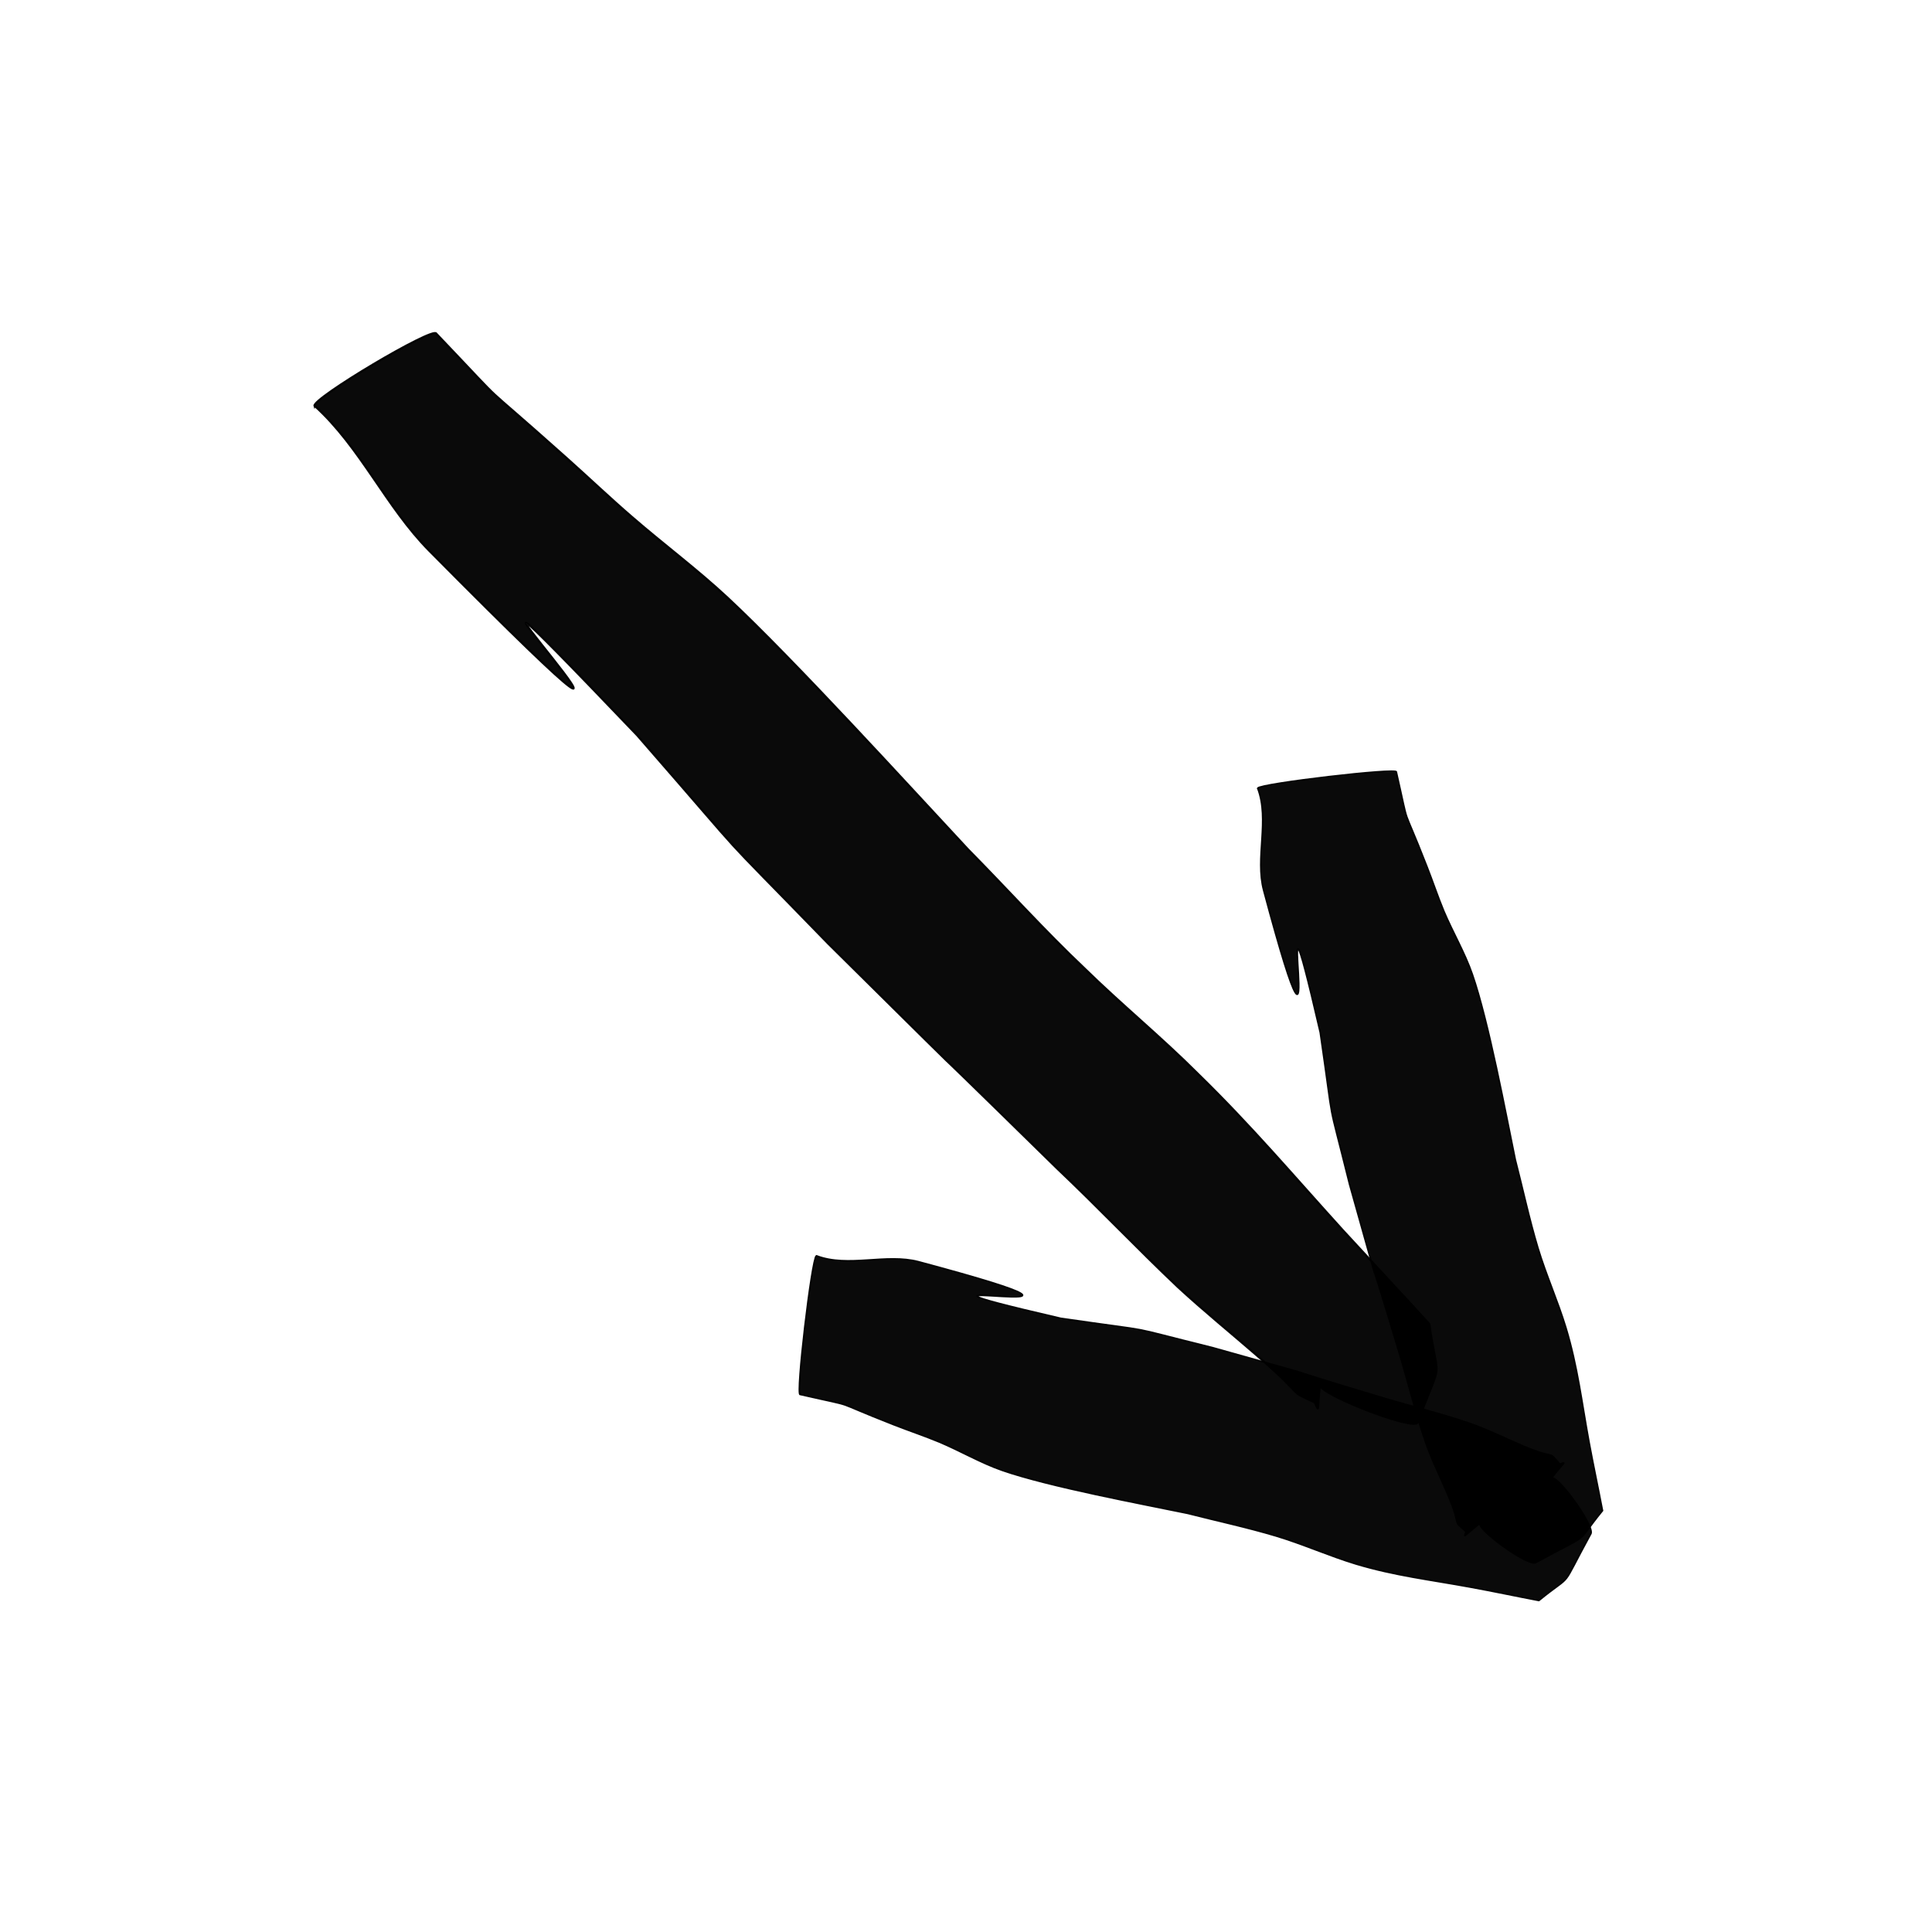 <?xml version="1.0" encoding="UTF-8" standalone="no"?>
<!-- Created with Inkscape (http://www.inkscape.org/) -->

<svg
   xmlns:dc="http://purl.org/dc/elements/1.1/"
   xmlns:cc="http://creativecommons.org/ns#"
   xmlns:rdf="http://www.w3.org/1999/02/22-rdf-syntax-ns#"
   xmlns:svg="http://www.w3.org/2000/svg"
   xmlns="http://www.w3.org/2000/svg"
   xmlns:sodipodi="http://sodipodi.sourceforge.net/DTD/sodipodi-0.dtd"
   xmlns:inkscape="http://www.inkscape.org/namespaces/inkscape"
   width="32"
   height="32"
   id="svg2"
   version="1.1"
   inkscape:version="0.48.5 r10040"
   sodipodi:docname="glide_stats.svg">
  <defs
     id="defs4">
    <marker
       inkscape:stockid="Arrow2Lstart"
       orient="auto"
       refY="0"
       refX="0"
       id="Arrow2Lstart"
       style="overflow:visible">
      <path
         id="path3777"
         style="fill-rule:evenodd;stroke-width:0.625;stroke-linejoin:round"
         d="M 8.719,4.034 -2.207,0.016 8.719,-4.002 c -1.745,2.372 -1.735,5.617 -6e-7,8.035 z"
         transform="matrix(1.1,0,0,1.1,1.1,0)"
         inkscape:connector-curvature="0" />
    </marker>
    <marker
       inkscape:stockid="Arrow2Lstart"
       orient="auto"
       refY="0"
       refX="0"
       id="Arrow2Lstart-3"
       style="overflow:visible">
      <path
         inkscape:connector-curvature="0"
         id="path3777-6"
         style="fill-rule:evenodd;stroke-width:0.625;stroke-linejoin:round"
         d="M 8.719,4.034 -2.207,0.016 8.719,-4.002 c -1.745,2.372 -1.735,5.617 -6e-7,8.035 z"
         transform="matrix(1.1,0,0,1.1,1.1,0)" />
    </marker>
  </defs>
  <sodipodi:namedview
     id="base"
     pagecolor="#ffffff"
     bordercolor="#666666"
     borderopacity="1.0"
     inkscape:pageopacity="0.0"
     inkscape:pageshadow="2"
     inkscape:zoom="16"
     inkscape:cx="7.457908"
     inkscape:cy="18.4578"
     inkscape:document-units="px"
     inkscape:current-layer="layer1"
     showgrid="false"
     inkscape:snap-global="false"
     showguides="true"
     inkscape:guide-bbox="true"
     inkscape:window-width="1085"
     inkscape:window-height="1000"
     inkscape:window-x="589"
     inkscape:window-y="29"
     inkscape:window-maximized="0">
    <sodipodi:guide
       orientation="1,0"
       position="16.004,33.609"
       id="guide6460" />
    <sodipodi:guide
       orientation="0,1"
       position="-2.417,16.003"
       id="guide6462" />
  </sodipodi:namedview>
  <g
     inkscape:label="Layer 1"
     inkscape:groupmode="layer"
     id="layer1"
     transform="translate(0,-1020.362)">
    <flowRoot
       xml:space="preserve"
       id="flowRoot6037"
       style="font-size:40px;font-style:normal;font-weight:normal;line-height:125%;letter-spacing:0px;word-spacing:0px;fill:#000000;fill-opacity:1;stroke:none;font-family:Sans"><flowRegion
         id="flowRegion6039"><rect
           id="rect6041"
           width="321.229"
           height="40.406"
           x="280.822"
           y="-264.877" /></flowRegion><flowPara
         id="flowPara6043">distd</flowPara></flowRoot>    <path
       style="opacity:0.96;fill:#000000;fill-opacity:1;stroke:#000000;stroke-width:0.034;stroke-miterlimit:4;stroke-opacity:1;stroke-dasharray:none;stroke-dashoffset:0"
       id="path5476-9-6-3-9-4-5-9-7"
       d="m 5.209,1027.083 c 0.759,0.685 1.183,1.677 1.899,2.4 5.873,5.928 -1.557,-2.179 3.445,3.058 2.12,2.43 1.061,1.284 3.166,3.452 3.593,3.556 0.36,0.36 3.79,3.723 0.68,0.644 1.324,1.324 2.005,1.968 0.429,0.395 0.883,0.764 1.324,1.147 0.841,0.73 0.458,0.539 0.937,0.758 0.088,0.192 0.036,0.128 0.09,-0.297 -0.084,0.135 1.531,0.768 1.615,0.634 l 0,0 c 0.418,-1.131 0.347,-0.584 0.194,-1.635 -0.475,-0.521 -0.957,-1.035 -1.433,-1.554 -0.828,-0.913 -1.52,-1.733 -2.402,-2.593 -0.601,-0.601 -1.262,-1.142 -1.87,-1.737 -0.671,-0.634 -1.288,-1.322 -1.936,-1.978 -0.944,-1.013 -2.874,-3.134 -3.981,-4.167 -0.505,-0.471 -1.062,-0.885 -1.583,-1.337 -0.368,-0.317 -0.719,-0.652 -1.081,-0.975 -1.662,-1.485 -0.802,-0.636 -2.162,-2.063 -0.043,-0.124 -2.061,1.076 -2.018,1.199 z"
       inkscape:connector-curvature="0" />
    <path
       style="opacity:0.96;fill:#000000;fill-opacity:1;stroke:#000000;stroke-width:0.025;stroke-miterlimit:4;stroke-opacity:1;stroke-dasharray:none;stroke-dashoffset:0"
       id="path5476-9-6-3-9-4-8-0-1-8"
       d="m 20.831,1033.418 c 0.2,0.524 -0.045,1.154 0.099,1.691 1.179,4.407 0.043,-1.503 0.937,2.354 0.255,1.751 0.088,0.914 0.486,2.517 0.75,2.66 0.064,0.271 0.821,2.787 0.148,0.49 0.267,0.988 0.434,1.474 0.104,0.302 0.252,0.593 0.377,0.889 0.238,0.565 0.048,0.386 0.297,0.6 -0.043,0.122 -0.044,0.078 0.245,-0.147 -0.143,0.057 0.762,0.721 0.906,0.663 l 0,0 c 0.992,-0.542 0.616,-0.255 1.11,-0.863 -0.072,-0.378 -0.153,-0.756 -0.223,-1.135 -0.122,-0.663 -0.188,-1.25 -0.383,-1.895 -0.135,-0.445 -0.329,-0.875 -0.463,-1.32 -0.145,-0.483 -0.25,-0.977 -0.376,-1.466 -0.153,-0.742 -0.44,-2.286 -0.712,-3.07 -0.124,-0.357 -0.323,-0.694 -0.471,-1.044 -0.103,-0.248 -0.186,-0.5 -0.284,-0.748 -0.446,-1.141 -0.263,-0.505 -0.503,-1.557 0.037,-0.076 -2.26,0.192 -2.298,0.269 z"
       inkscape:connector-curvature="0" />
    <path
       style="opacity:0.96;fill:#000000;fill-opacity:1;stroke:#000000;stroke-width:0.025;stroke-miterlimit:4;stroke-opacity:1;stroke-dasharray:none;stroke-dashoffset:0"
       id="path5476-9-6-3-9-4-8-0-1-8-3"
       d="m 13.524,1041.162 c 0.524,0.2 1.154,-0.045 1.691,0.098 4.407,1.179 -1.503,0.043 2.354,0.937 1.751,0.255 0.913,0.088 2.517,0.486 2.66,0.75 0.271,0.064 2.787,0.821 0.49,0.148 0.988,0.267 1.474,0.434 0.301,0.105 0.593,0.252 0.889,0.377 0.565,0.237 0.386,0.048 0.6,0.297 0.122,-0.043 0.077,-0.044 -0.147,0.244 0.057,-0.143 0.721,0.762 0.663,0.906 l 0,0 c -0.542,0.992 -0.255,0.616 -0.863,1.11 -0.378,-0.072 -0.756,-0.153 -1.135,-0.222 -0.663,-0.122 -1.25,-0.189 -1.896,-0.383 -0.445,-0.135 -0.875,-0.329 -1.32,-0.463 -0.484,-0.145 -0.977,-0.25 -1.466,-0.375 -0.742,-0.154 -2.286,-0.44 -3.07,-0.712 -0.357,-0.124 -0.694,-0.323 -1.044,-0.47 -0.248,-0.103 -0.5,-0.187 -0.748,-0.284 -1.141,-0.447 -0.505,-0.263 -1.557,-0.504 -0.078,0.037 0.192,-2.26 0.268,-2.297 z"
       inkscape:connector-curvature="0" />
  </g>
</svg>
